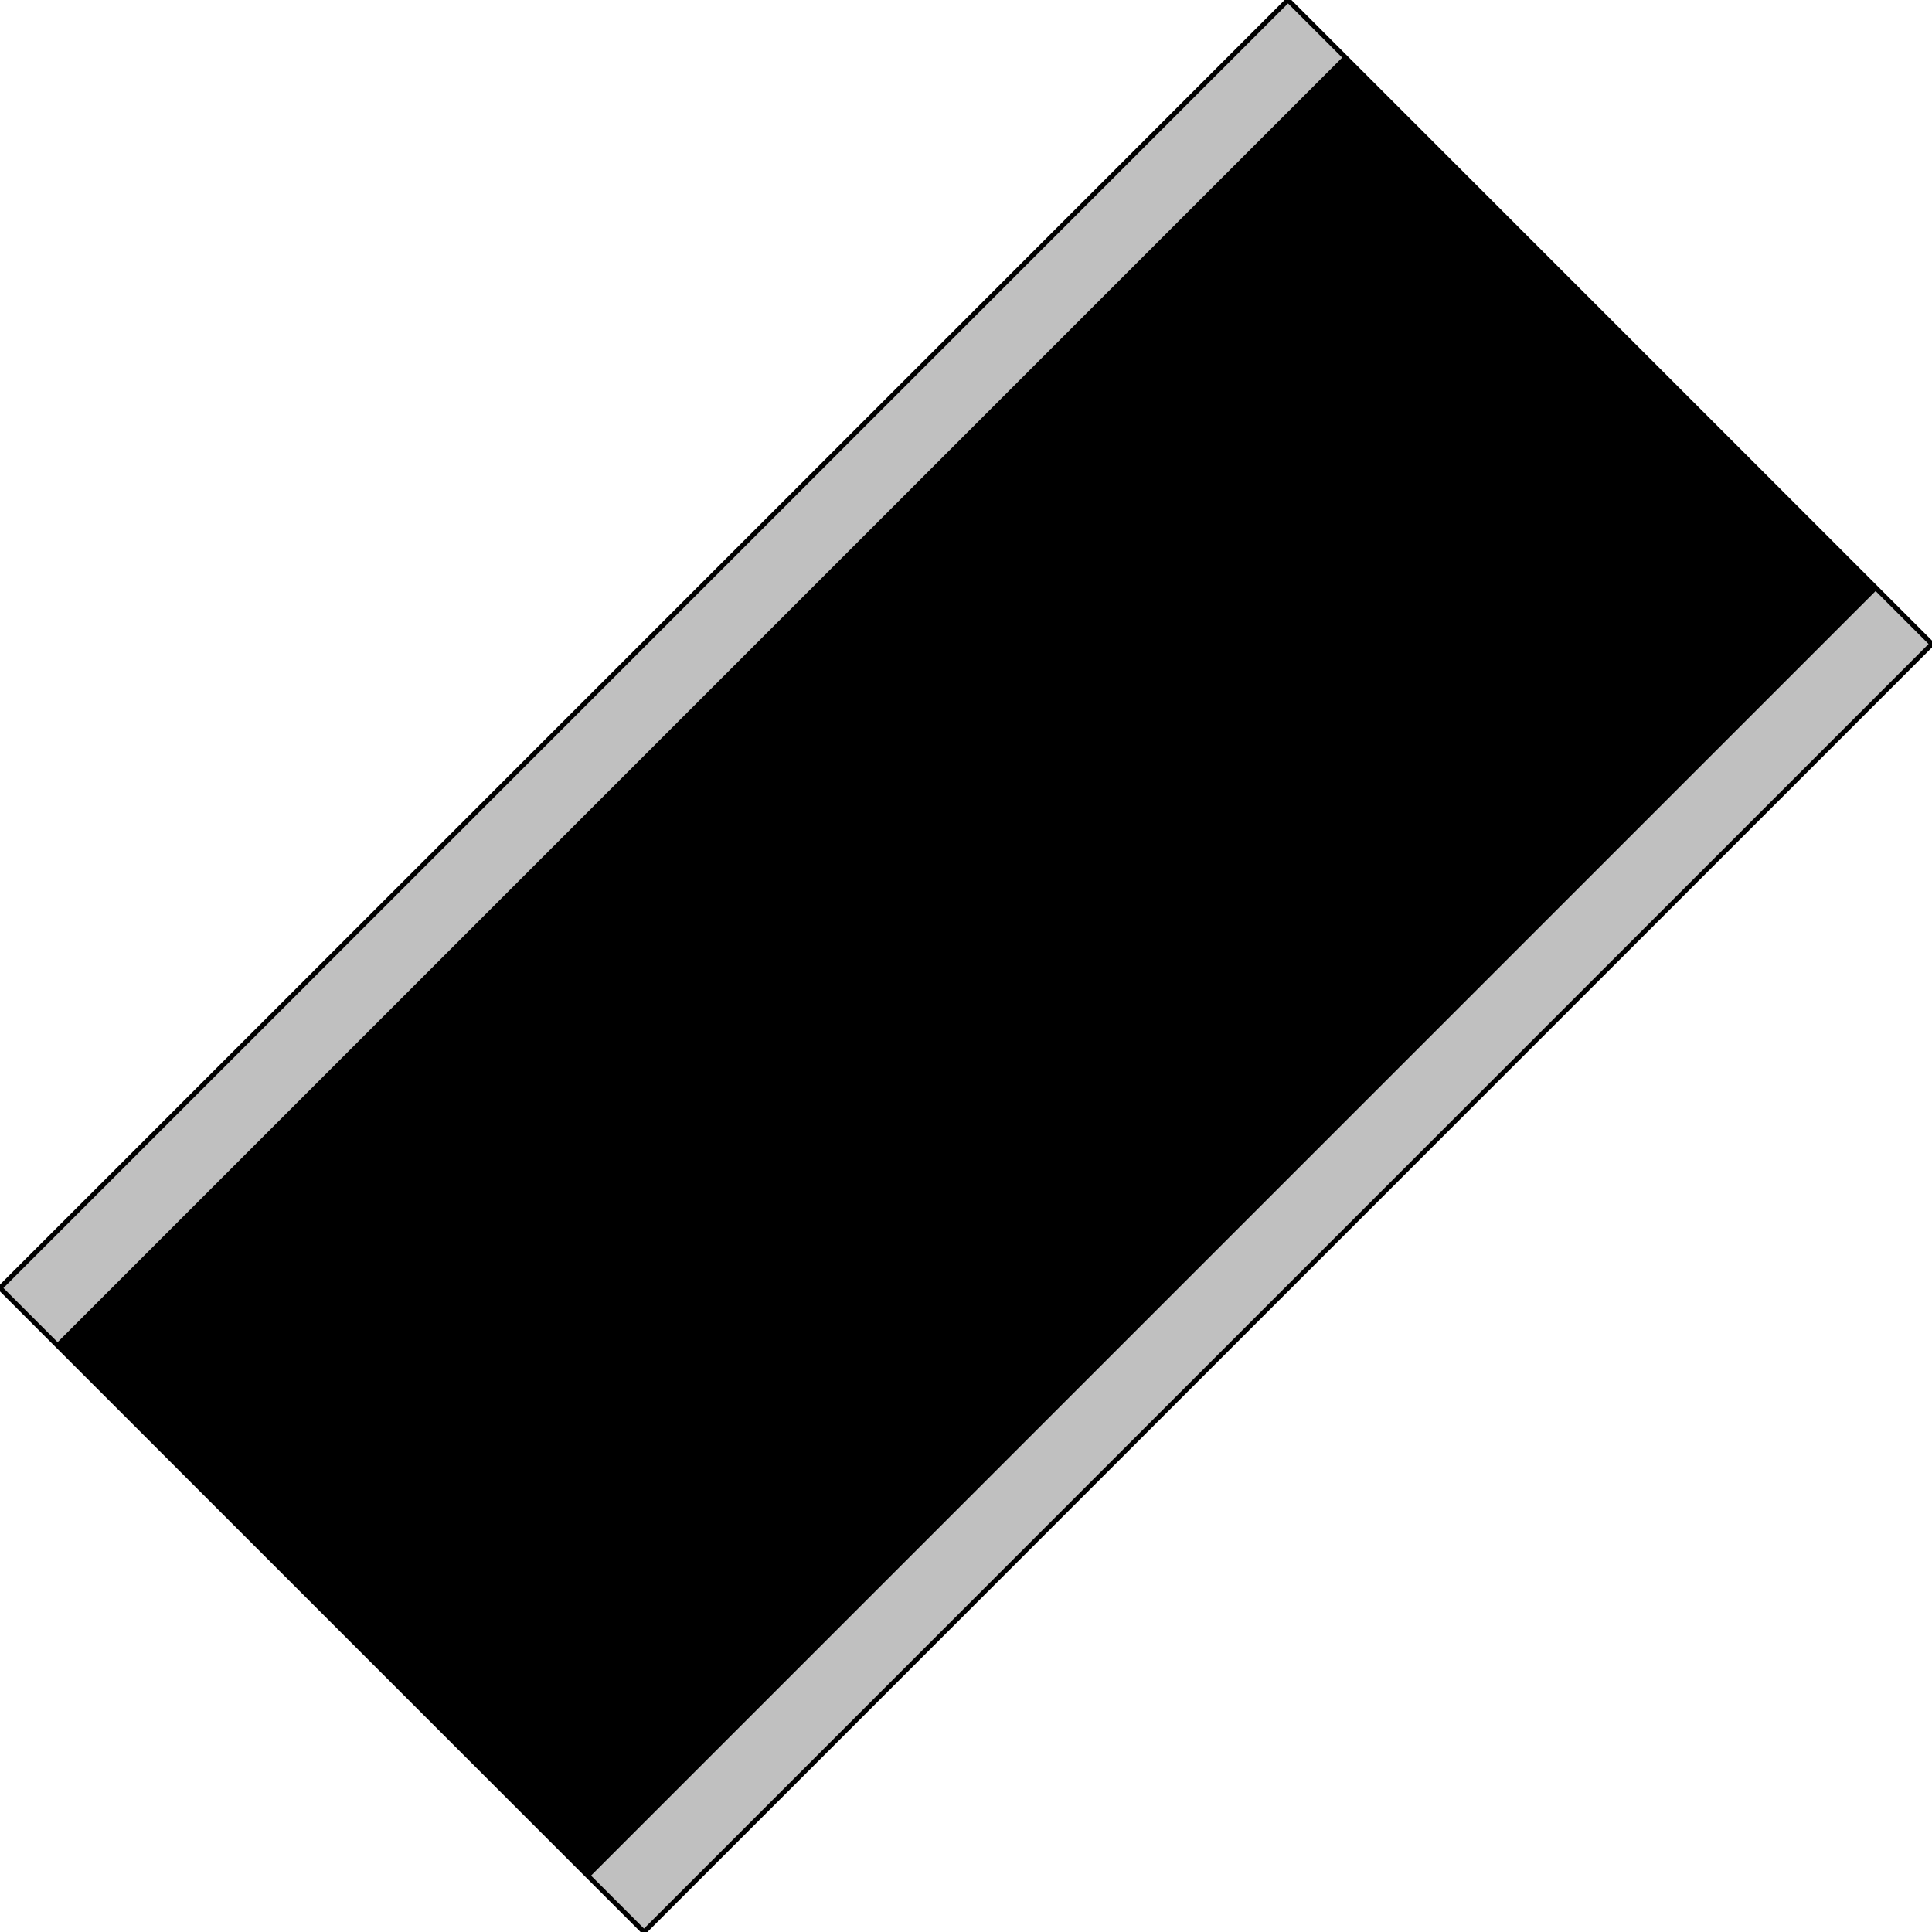 <svg width="150" height="150" viewBox="0 0 150 150" fill="none" xmlns="http://www.w3.org/2000/svg">
<g clip-path="url(#clip0_2109_177431)">
<path d="M0 100L100 0L150 50L50 150L0 100Z" fill="#C0C0C0" stroke="black" stroke-width="0.377"/>
<path d="M4.34 104.34L104.34 4.34L145.849 45.661L45.661 145.849L4.34 104.34Z" fill="black"/>
</g>
<defs>
<clipPath id="clip0_2109_177431">
<rect width="150" height="150" fill="white"/>
</clipPath>
</defs>
</svg>
